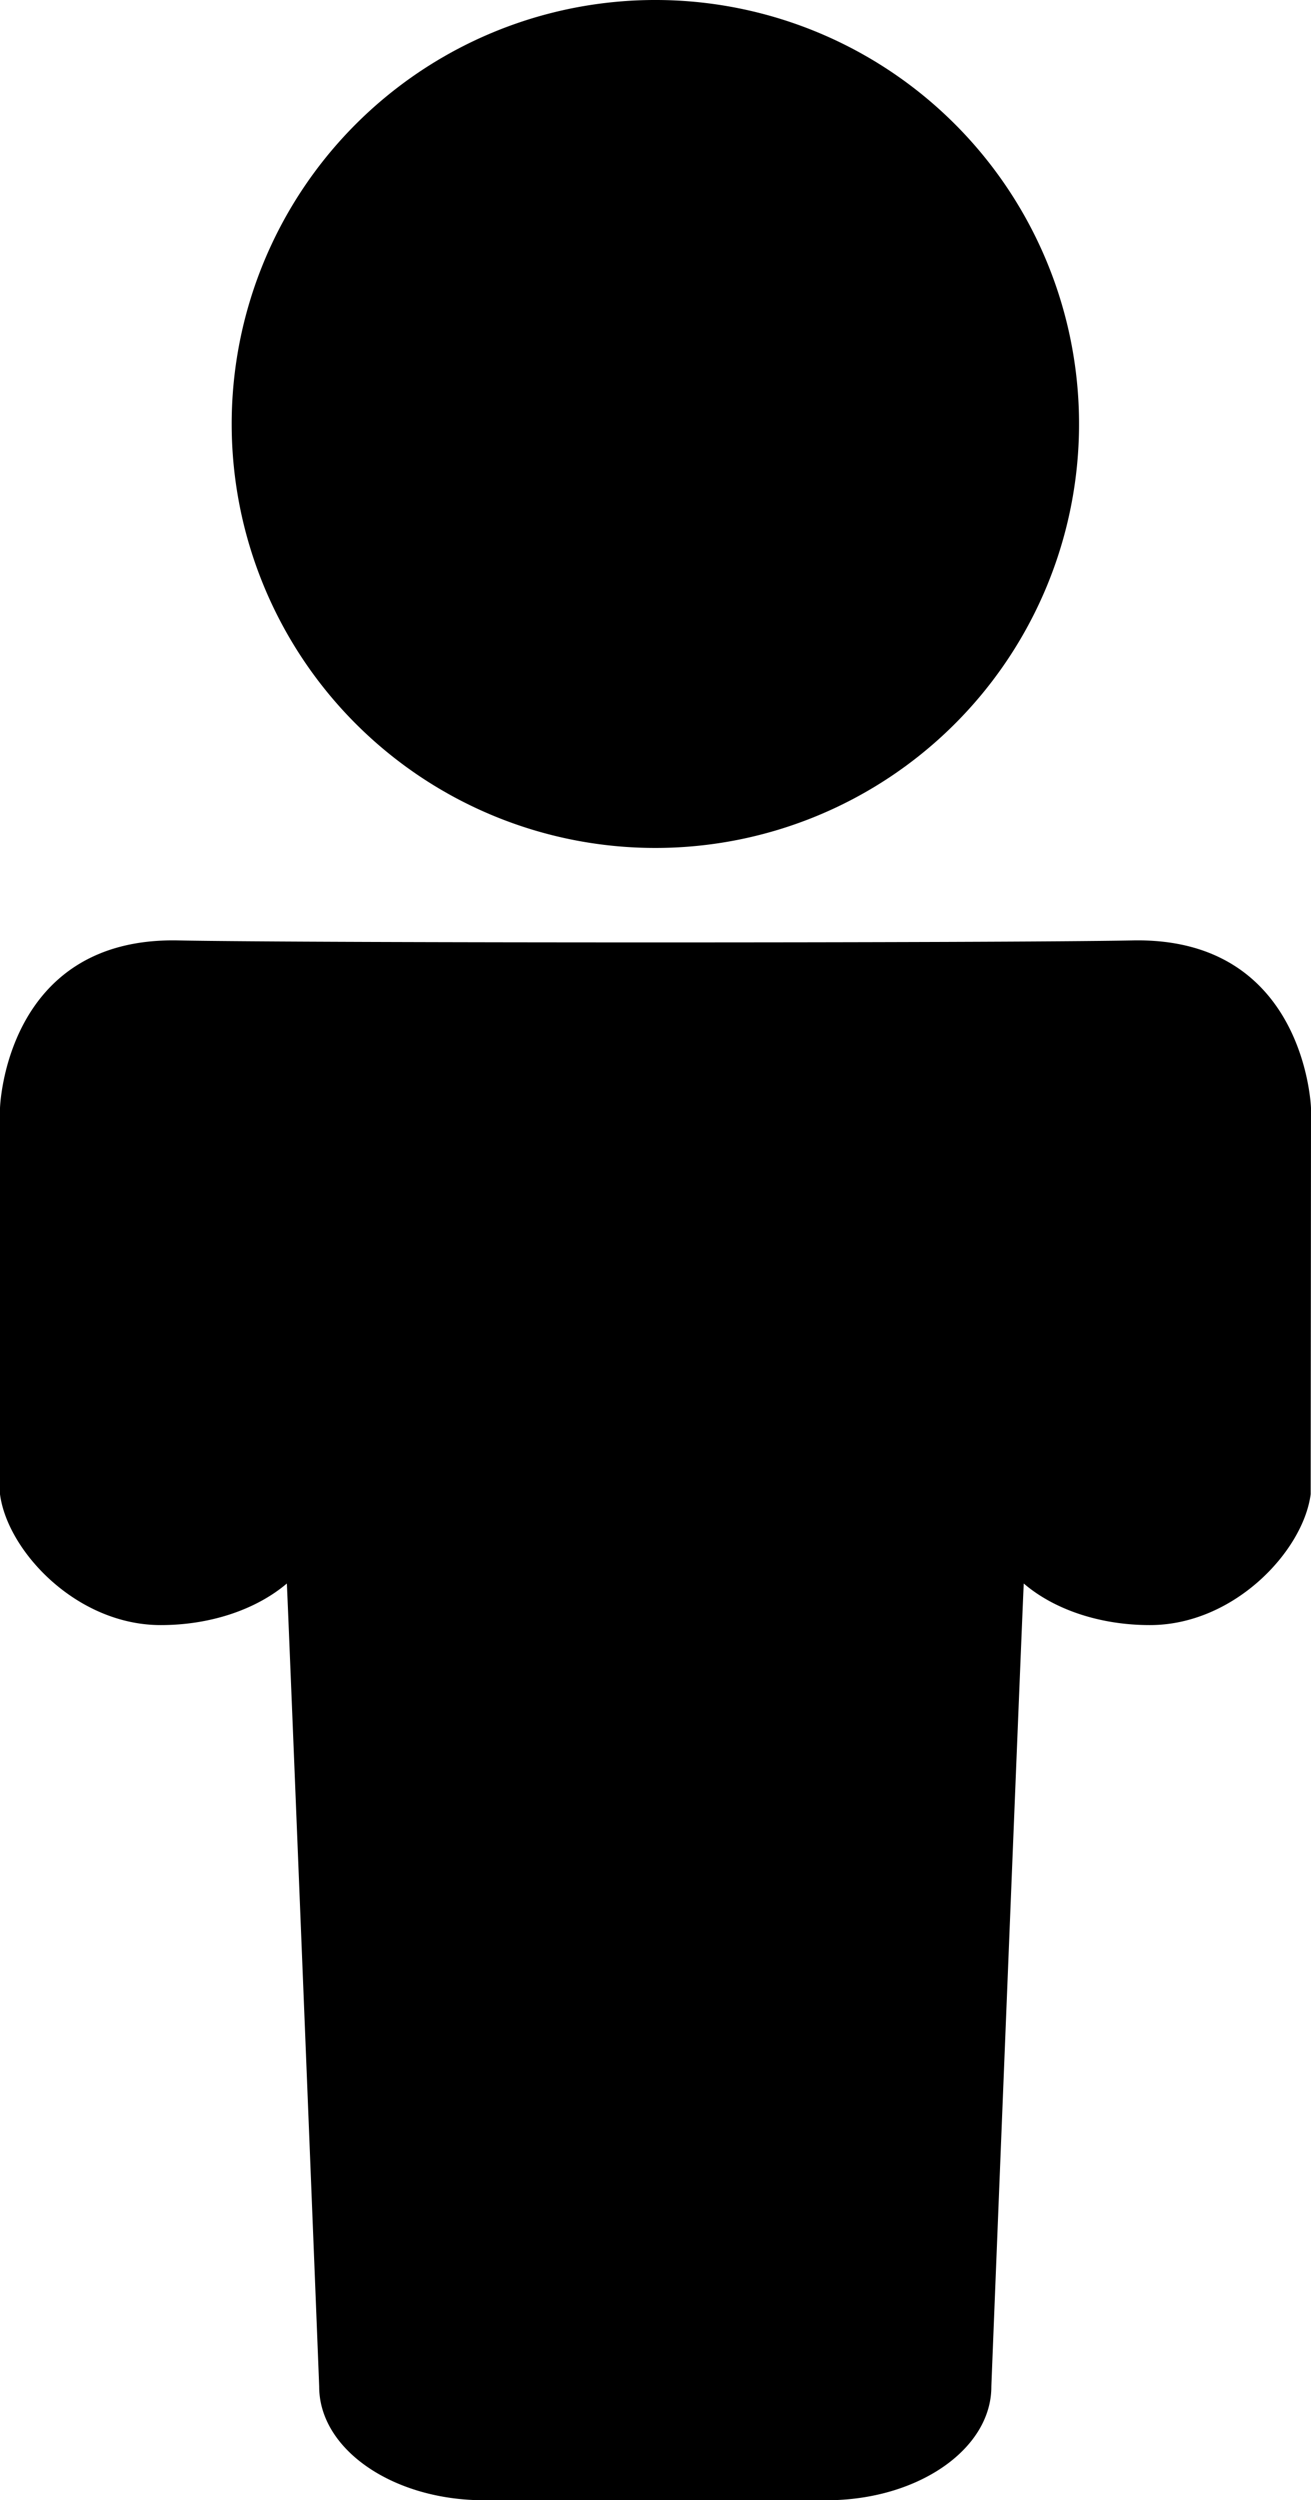 <svg xmlns="http://www.w3.org/2000/svg" id="Layer_1" data-name="Layer 1" viewBox="0 -0.01 197.48 376.35"><path class="cls-1" d="M186.58,125.44a63.82,63.82,0,1,1,63.82,63.81A63.82,63.82,0,0,1,186.58,125.44ZM322.3,203.17c-20.57.4-123.23.4-143.81,0-26.07-.52-26.81,25.24-26.81,25.24l0,58.12c1.11,8.54,11.52,19.7,24.21,19.7,7.67,0,14.5-2.44,19-6.26.26,5.19,4.87,120.43,4.87,120.9,0,9.28,10.74,16.83,24.13,17.09h53c13.38-.26,24.12-7.81,24.12-17.09,0-.47,4.62-115.71,4.88-120.9,4.45,3.82,11.29,6.26,19,6.26,12.69,0,23.11-11.16,24.22-19.7l.05-58.12S348.37,202.65,322.3,203.17Z" transform="translate(-151.68 -61.62)"/></svg>